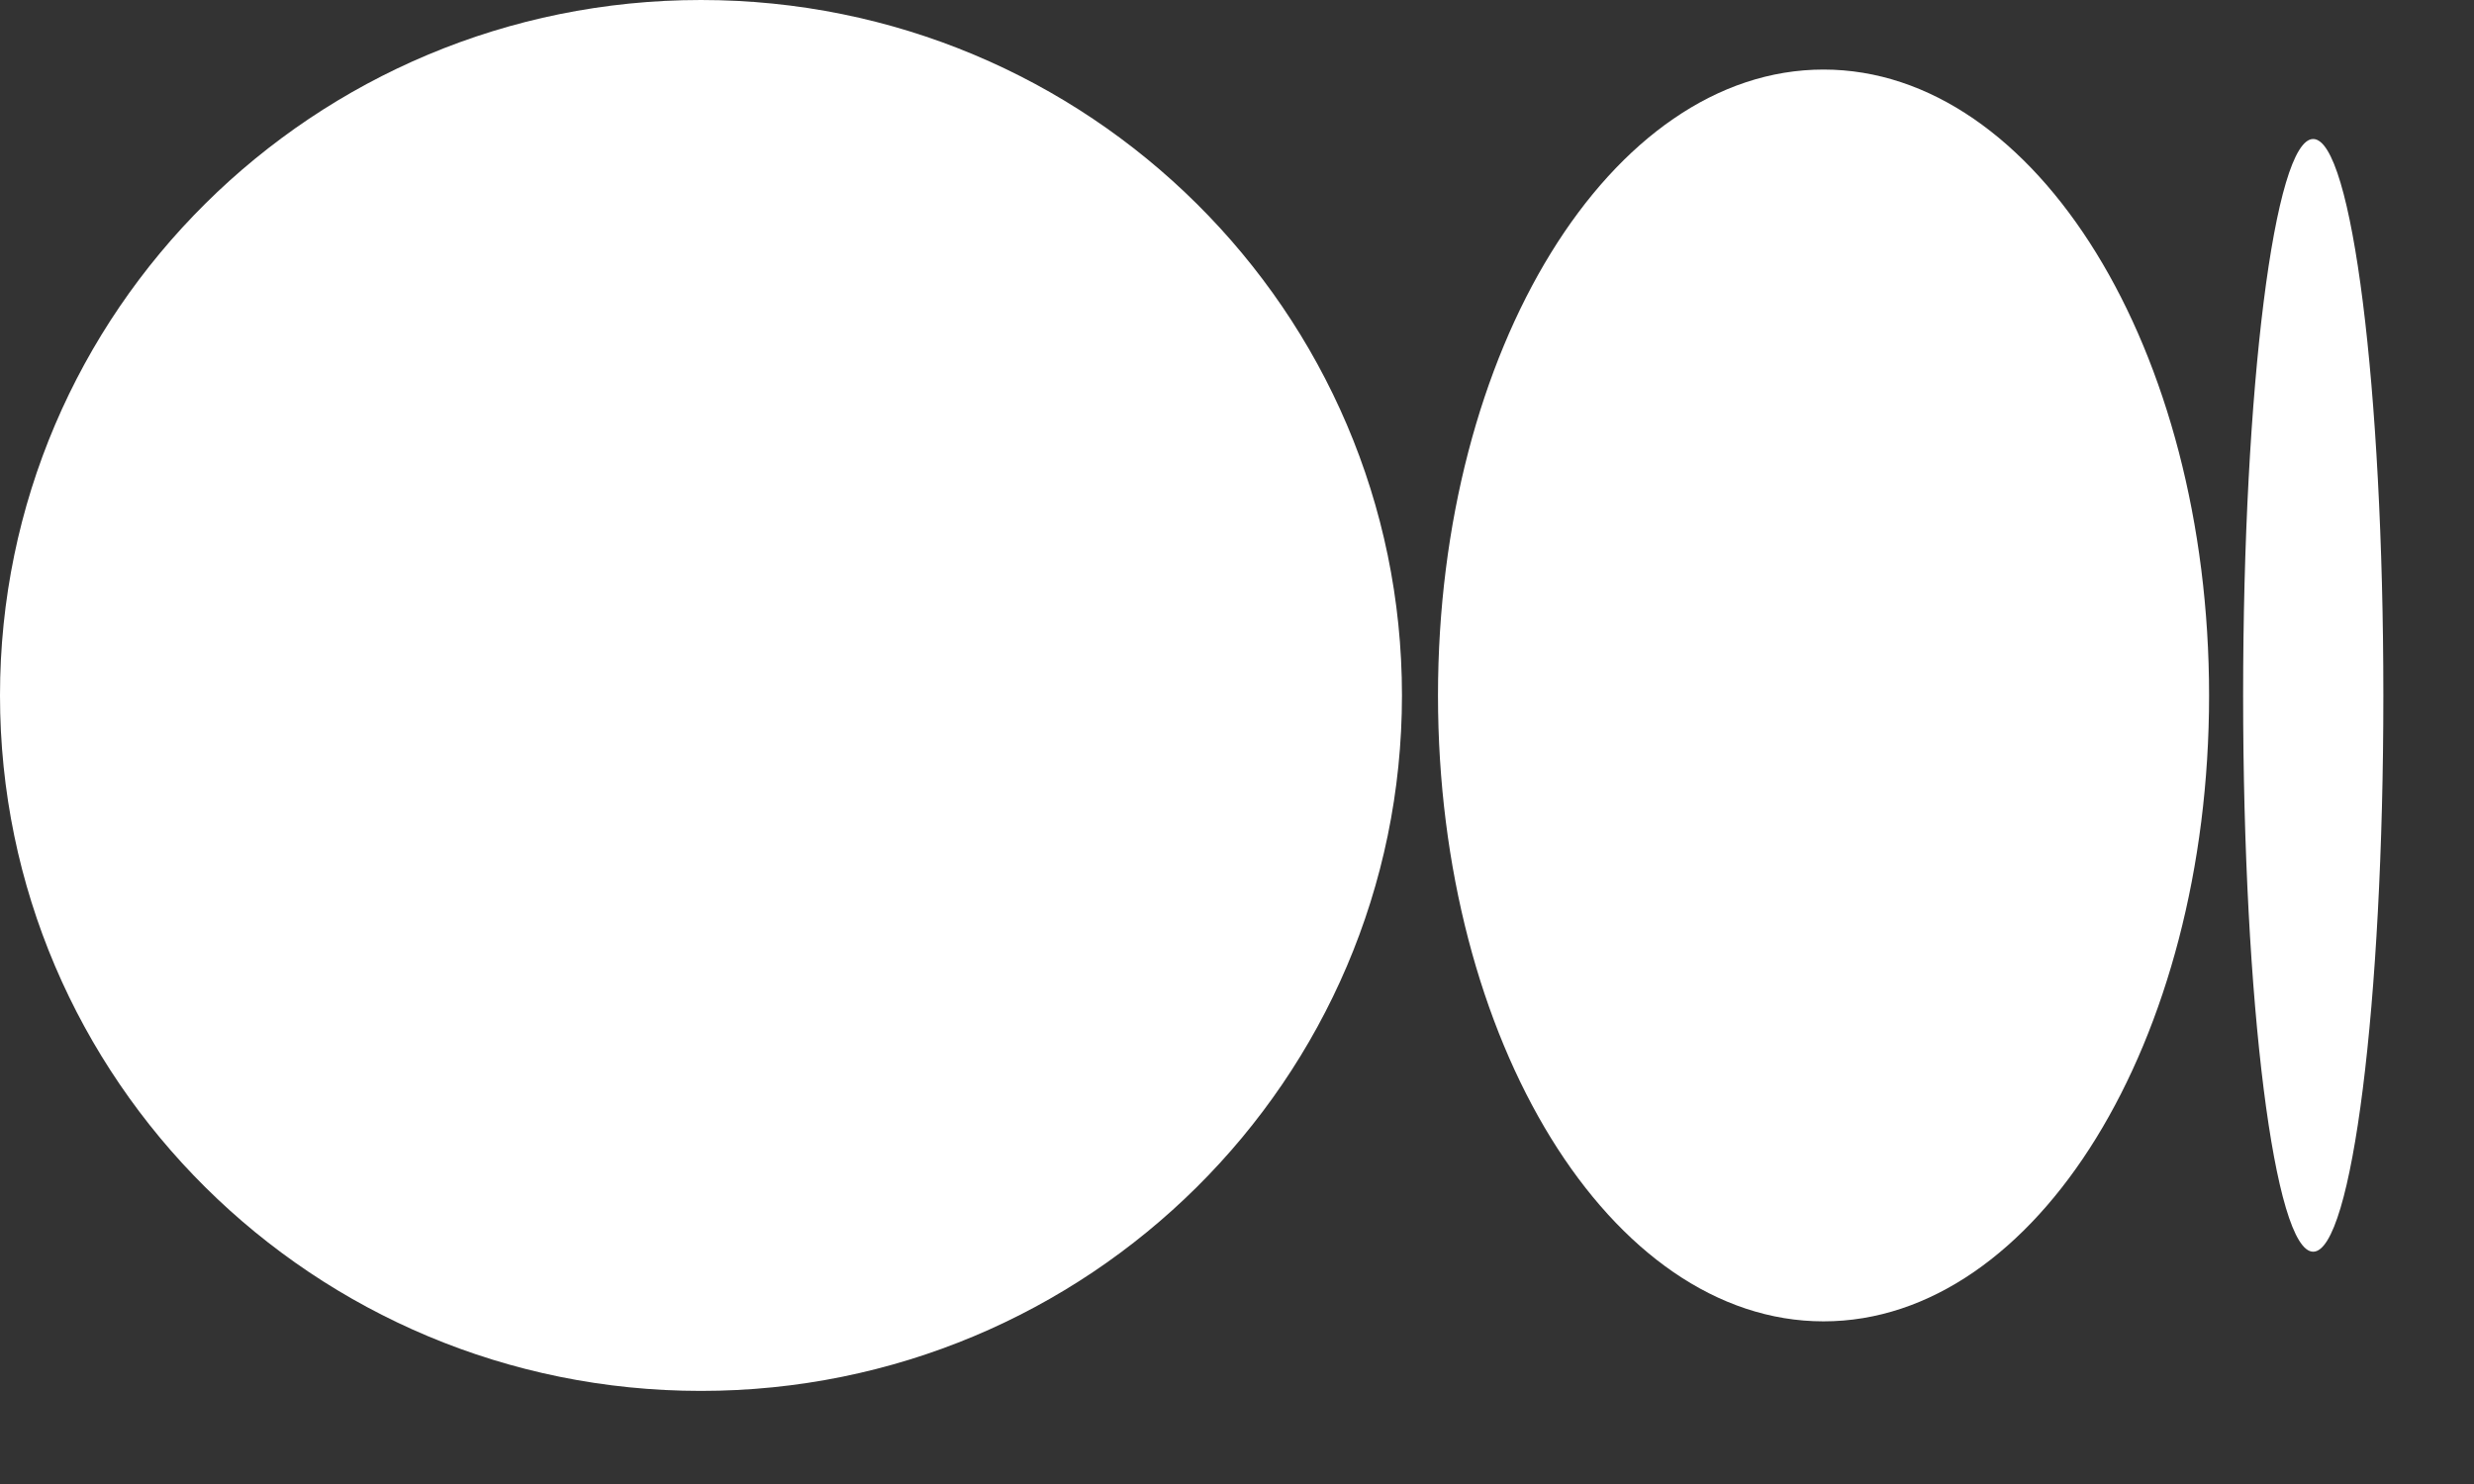 <svg width="25" height="15" viewBox="0 0 25 15" fill="none" xmlns="http://www.w3.org/2000/svg">
<rect x="0" y="0" width="25" height="15" fill="#333333" stroke="none"/>
<path d="M7.083 14.059C10.996 14.059 14.167 10.912 14.167 7.029C14.167 3.147 10.996 0 7.083 0C3.171 0 0 3.147 0 7.029C0 10.912 3.171 14.059 7.083 14.059Z" fill="white"/>
<path d="M18.427 13.356C20.579 13.356 22.323 10.524 22.323 7.03C22.323 3.536 20.579 0.703 18.427 0.703C16.276 0.703 14.531 3.536 14.531 7.03C14.531 10.524 16.276 13.356 18.427 13.356Z" fill="white"/>
<path d="M23.375 12.652C23.767 12.652 24.084 10.135 24.084 7.029C24.084 3.923 23.767 1.405 23.375 1.405C22.984 1.405 22.667 3.923 22.667 7.029C22.667 10.135 22.984 12.652 23.375 12.652Z" fill="white"/>
</svg>
